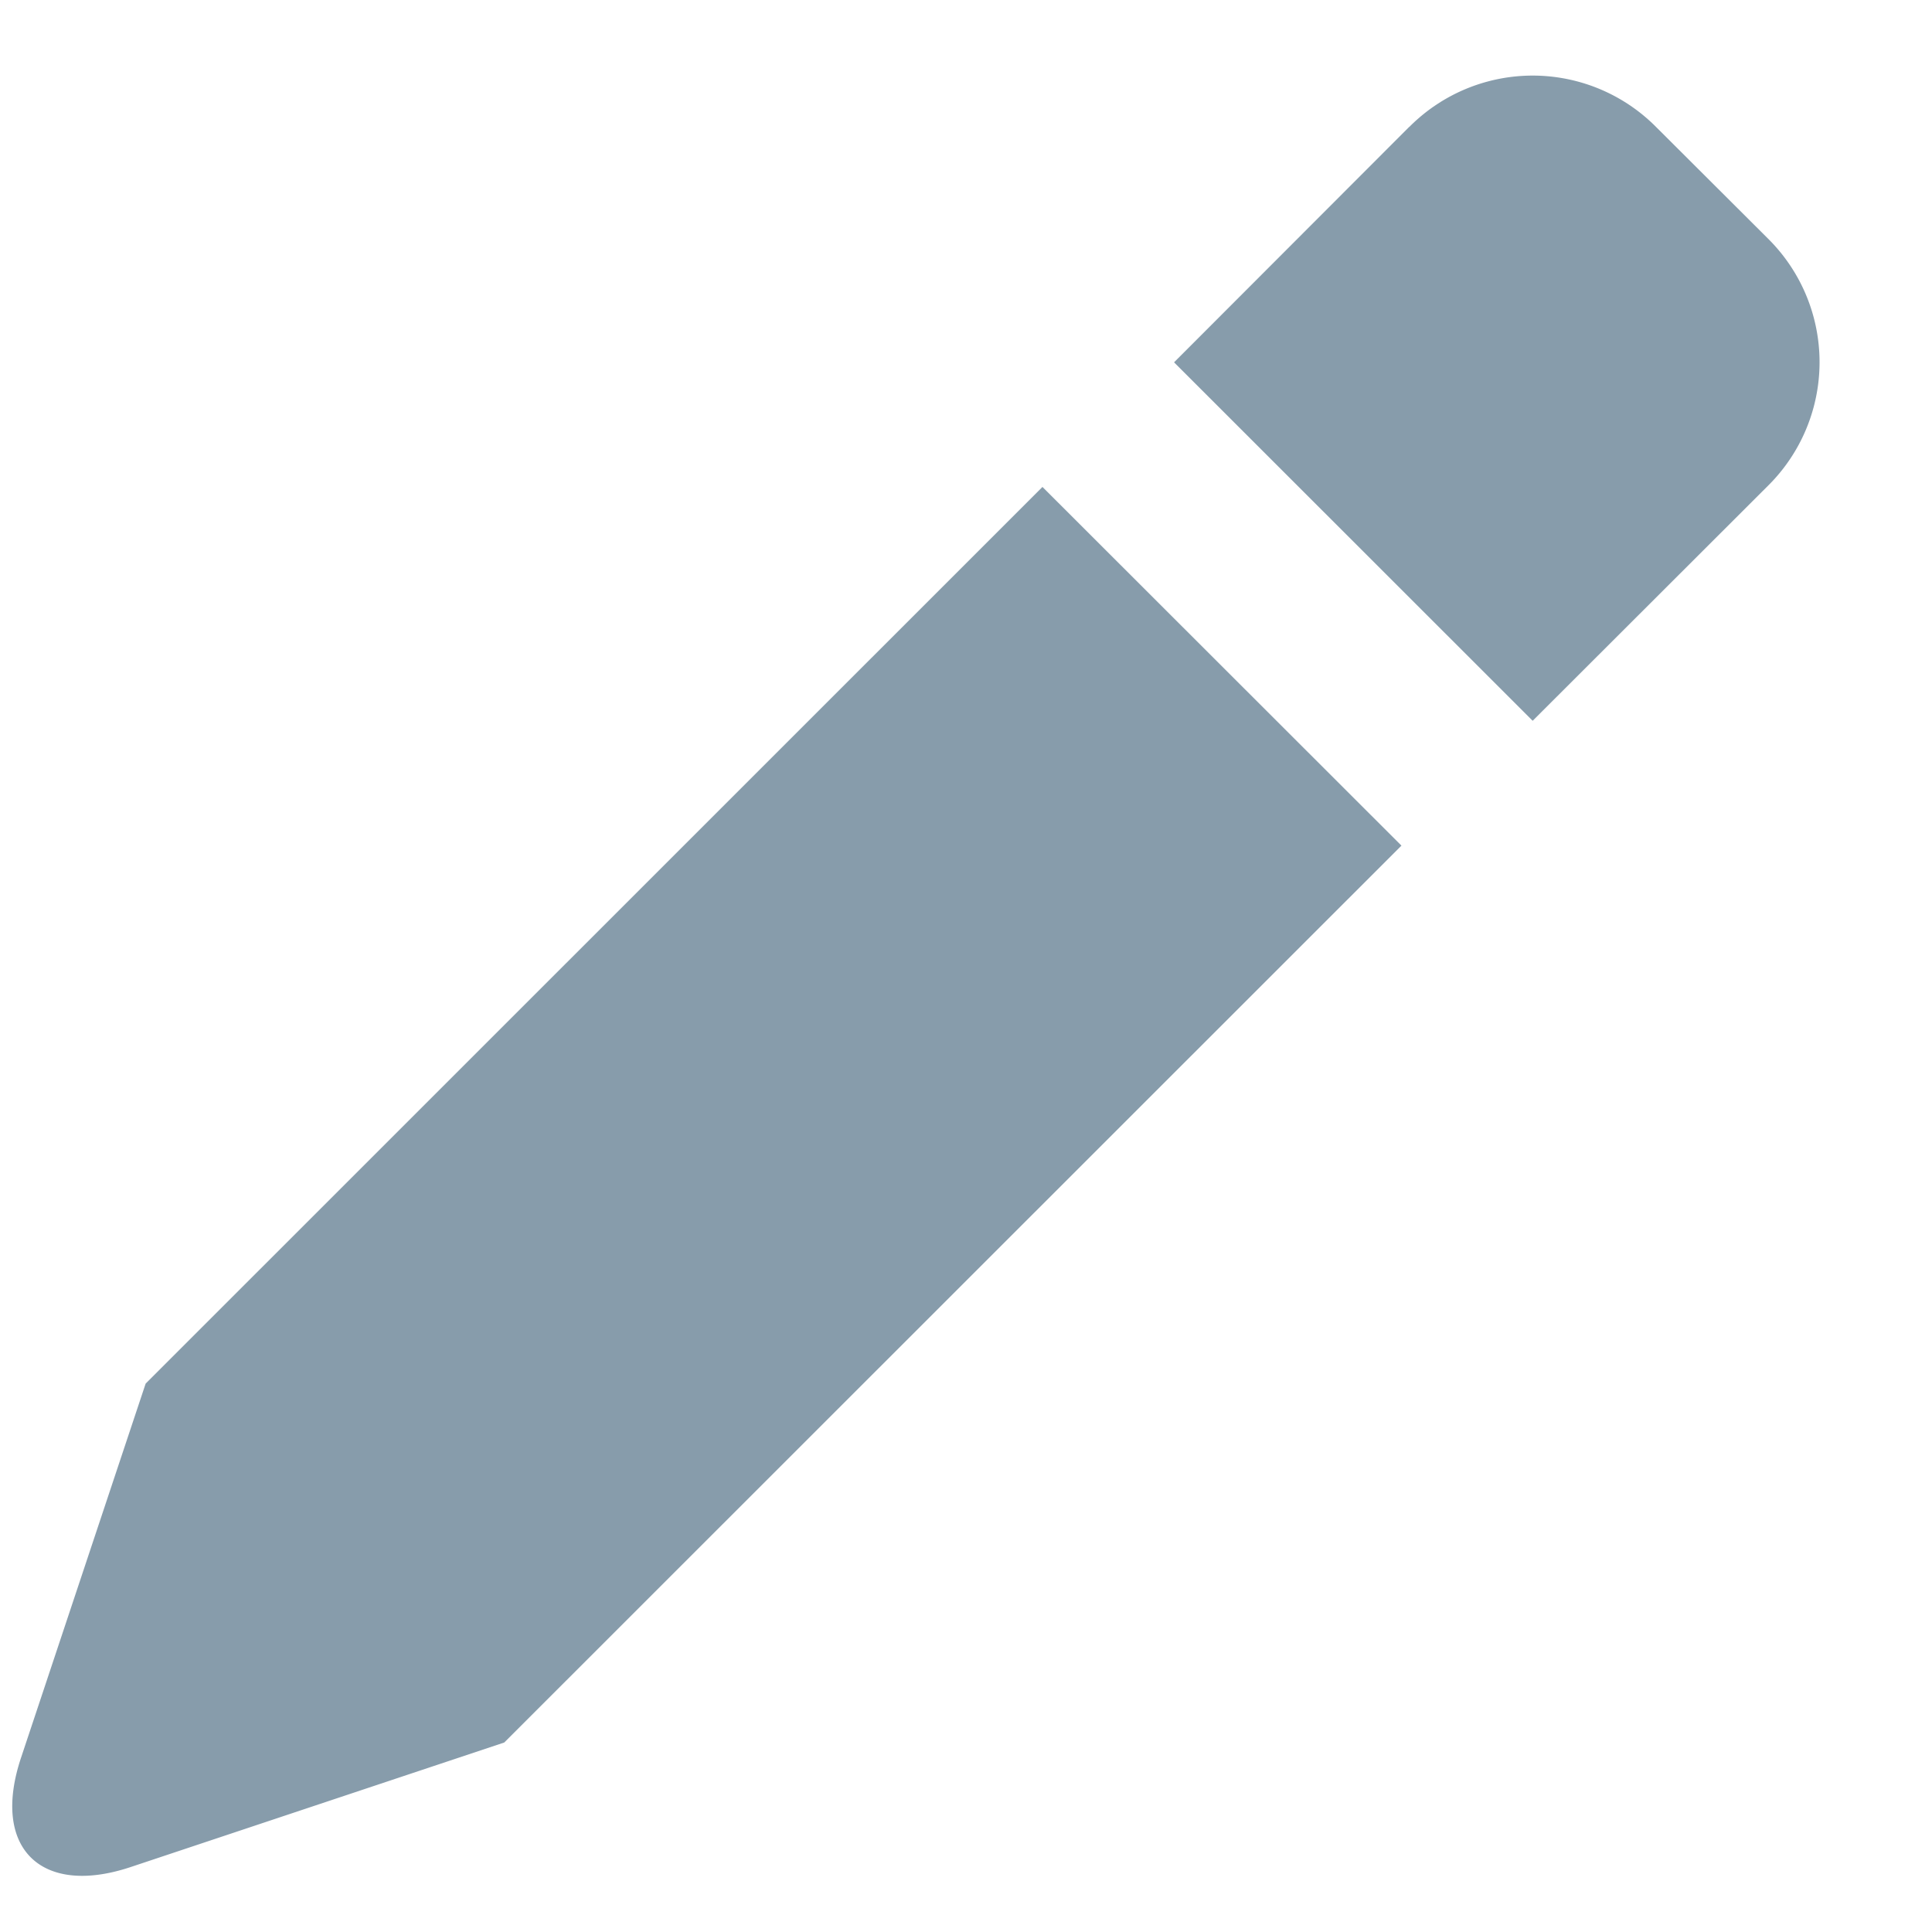 <svg viewBox="0 0 13 13" xmlns="http://www.w3.org/2000/svg"><path d="M7.015 3.276L.98 9.31l-.838 2.516c-.204.61.134.938.737.737l2.514-.838L9.43 5.69 7.014 3.276zM9.483.854a1.17 1.17 0 0 1 1.66 0l.754.752a1.17 1.17 0 0 1 0 1.662L10.313 4.85 7.9 2.438 9.482.854z" fill="#879CAB" fill-rule="evenodd"/></svg>
